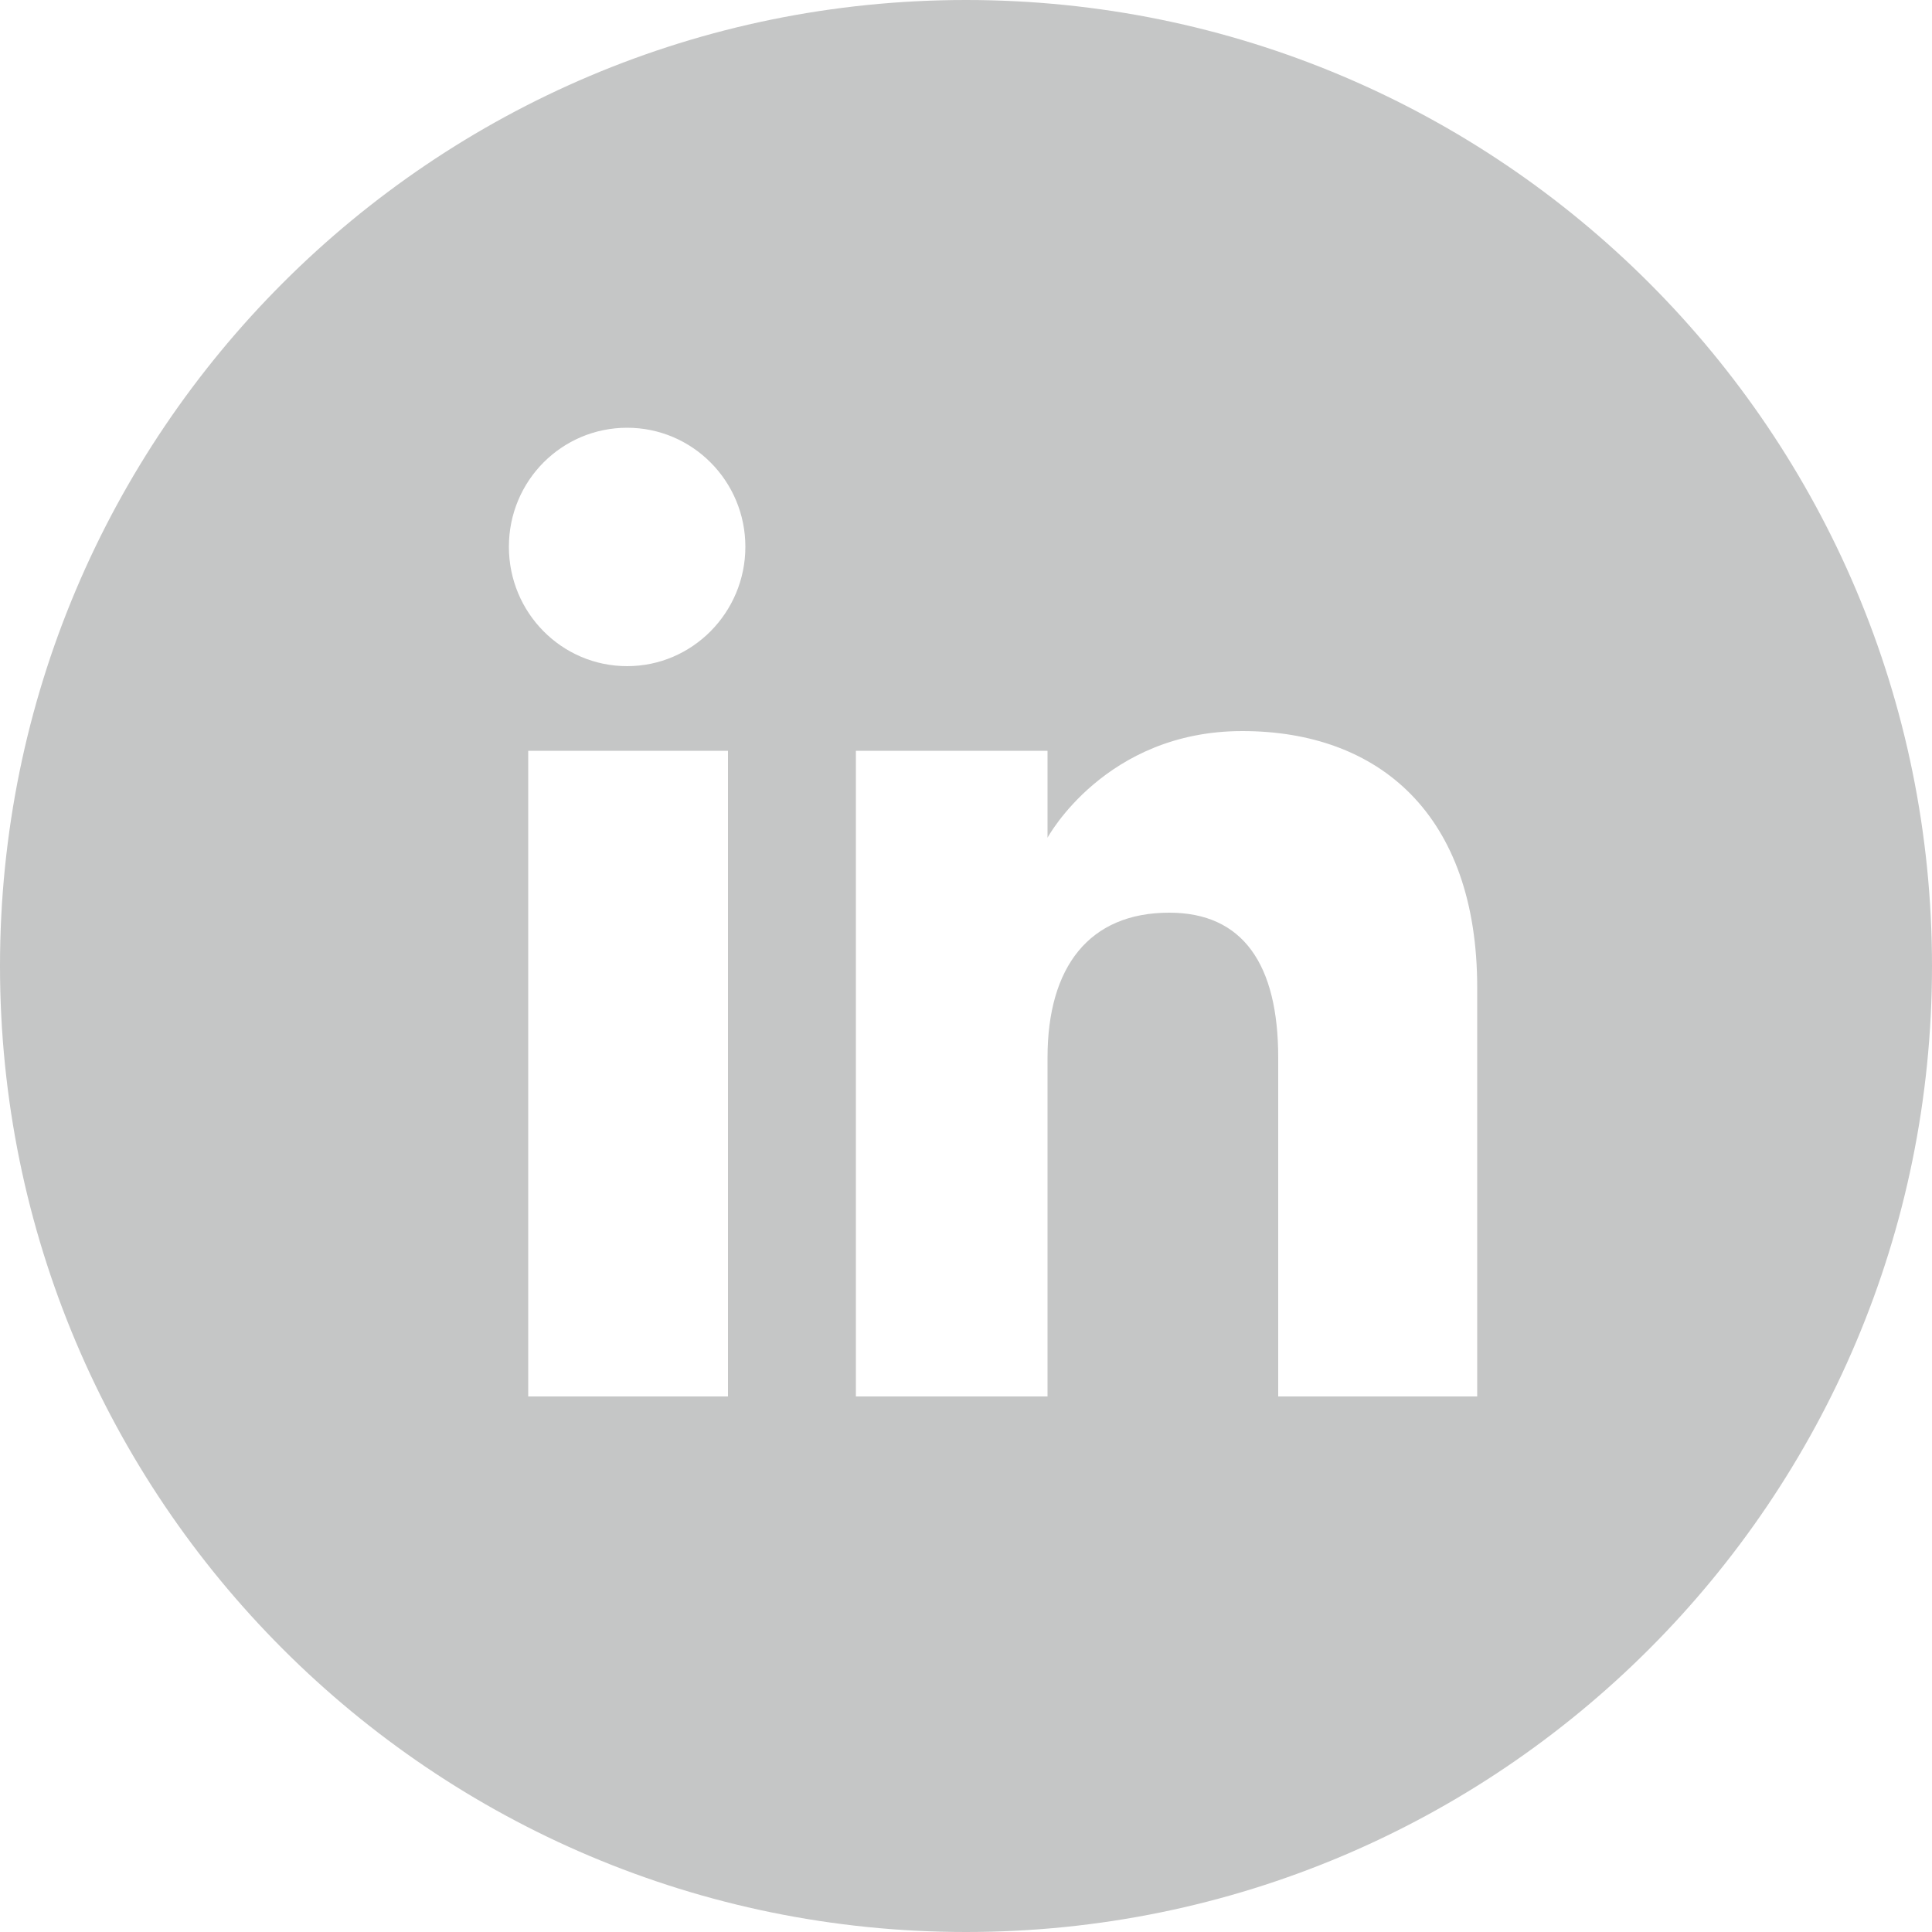 <?xml version="1.0" encoding="utf-8"?>
<!-- Generator: Adobe Illustrator 26.0.2, SVG Export Plug-In . SVG Version: 6.00 Build 0)  -->
<svg version="1.1" id="linkedin" xmlns="http://www.w3.org/2000/svg" xmlns:xlink="http://www.w3.org/1999/xlink" x="0px" y="0px"
	 viewBox="0 0 500 500" style="enable-background:new 0 0 500 500;" xml:space="preserve">
<style type="text/css">
	.st0{fill:#C5C6C6;}
</style>
<path class="st0" d="M250,0C111.9,0,0,111.9,0,250c0,138.1,111.9,250,250,250c138.1,0,250-111.9,250-250C500,111.9,388.1,0,250,0z
	 M188.4,361.4h-51.7V194.3h51.7V361.4z M162.3,172.4c-16.9,0-30.6-13.8-30.6-30.9s13.7-30.8,30.6-30.8c16.9,0,30.6,13.8,30.6,30.8
	S179.2,172.4,162.3,172.4z M382.3,361.4h-51.5c0,0,0-63.7,0-87.7c0-24.1-9.1-37.5-28.2-37.5c-20.7,0-31.5,14-31.5,37.5
	c0,25.8,0,87.7,0,87.7h-49.6V194.3h49.6v22.5c0,0,14.9-27.6,50.4-27.6c35.4,0,60.8,21.6,60.8,66.4
	C382.3,300.4,382.3,361.4,382.3,361.4z"/>
</svg>
